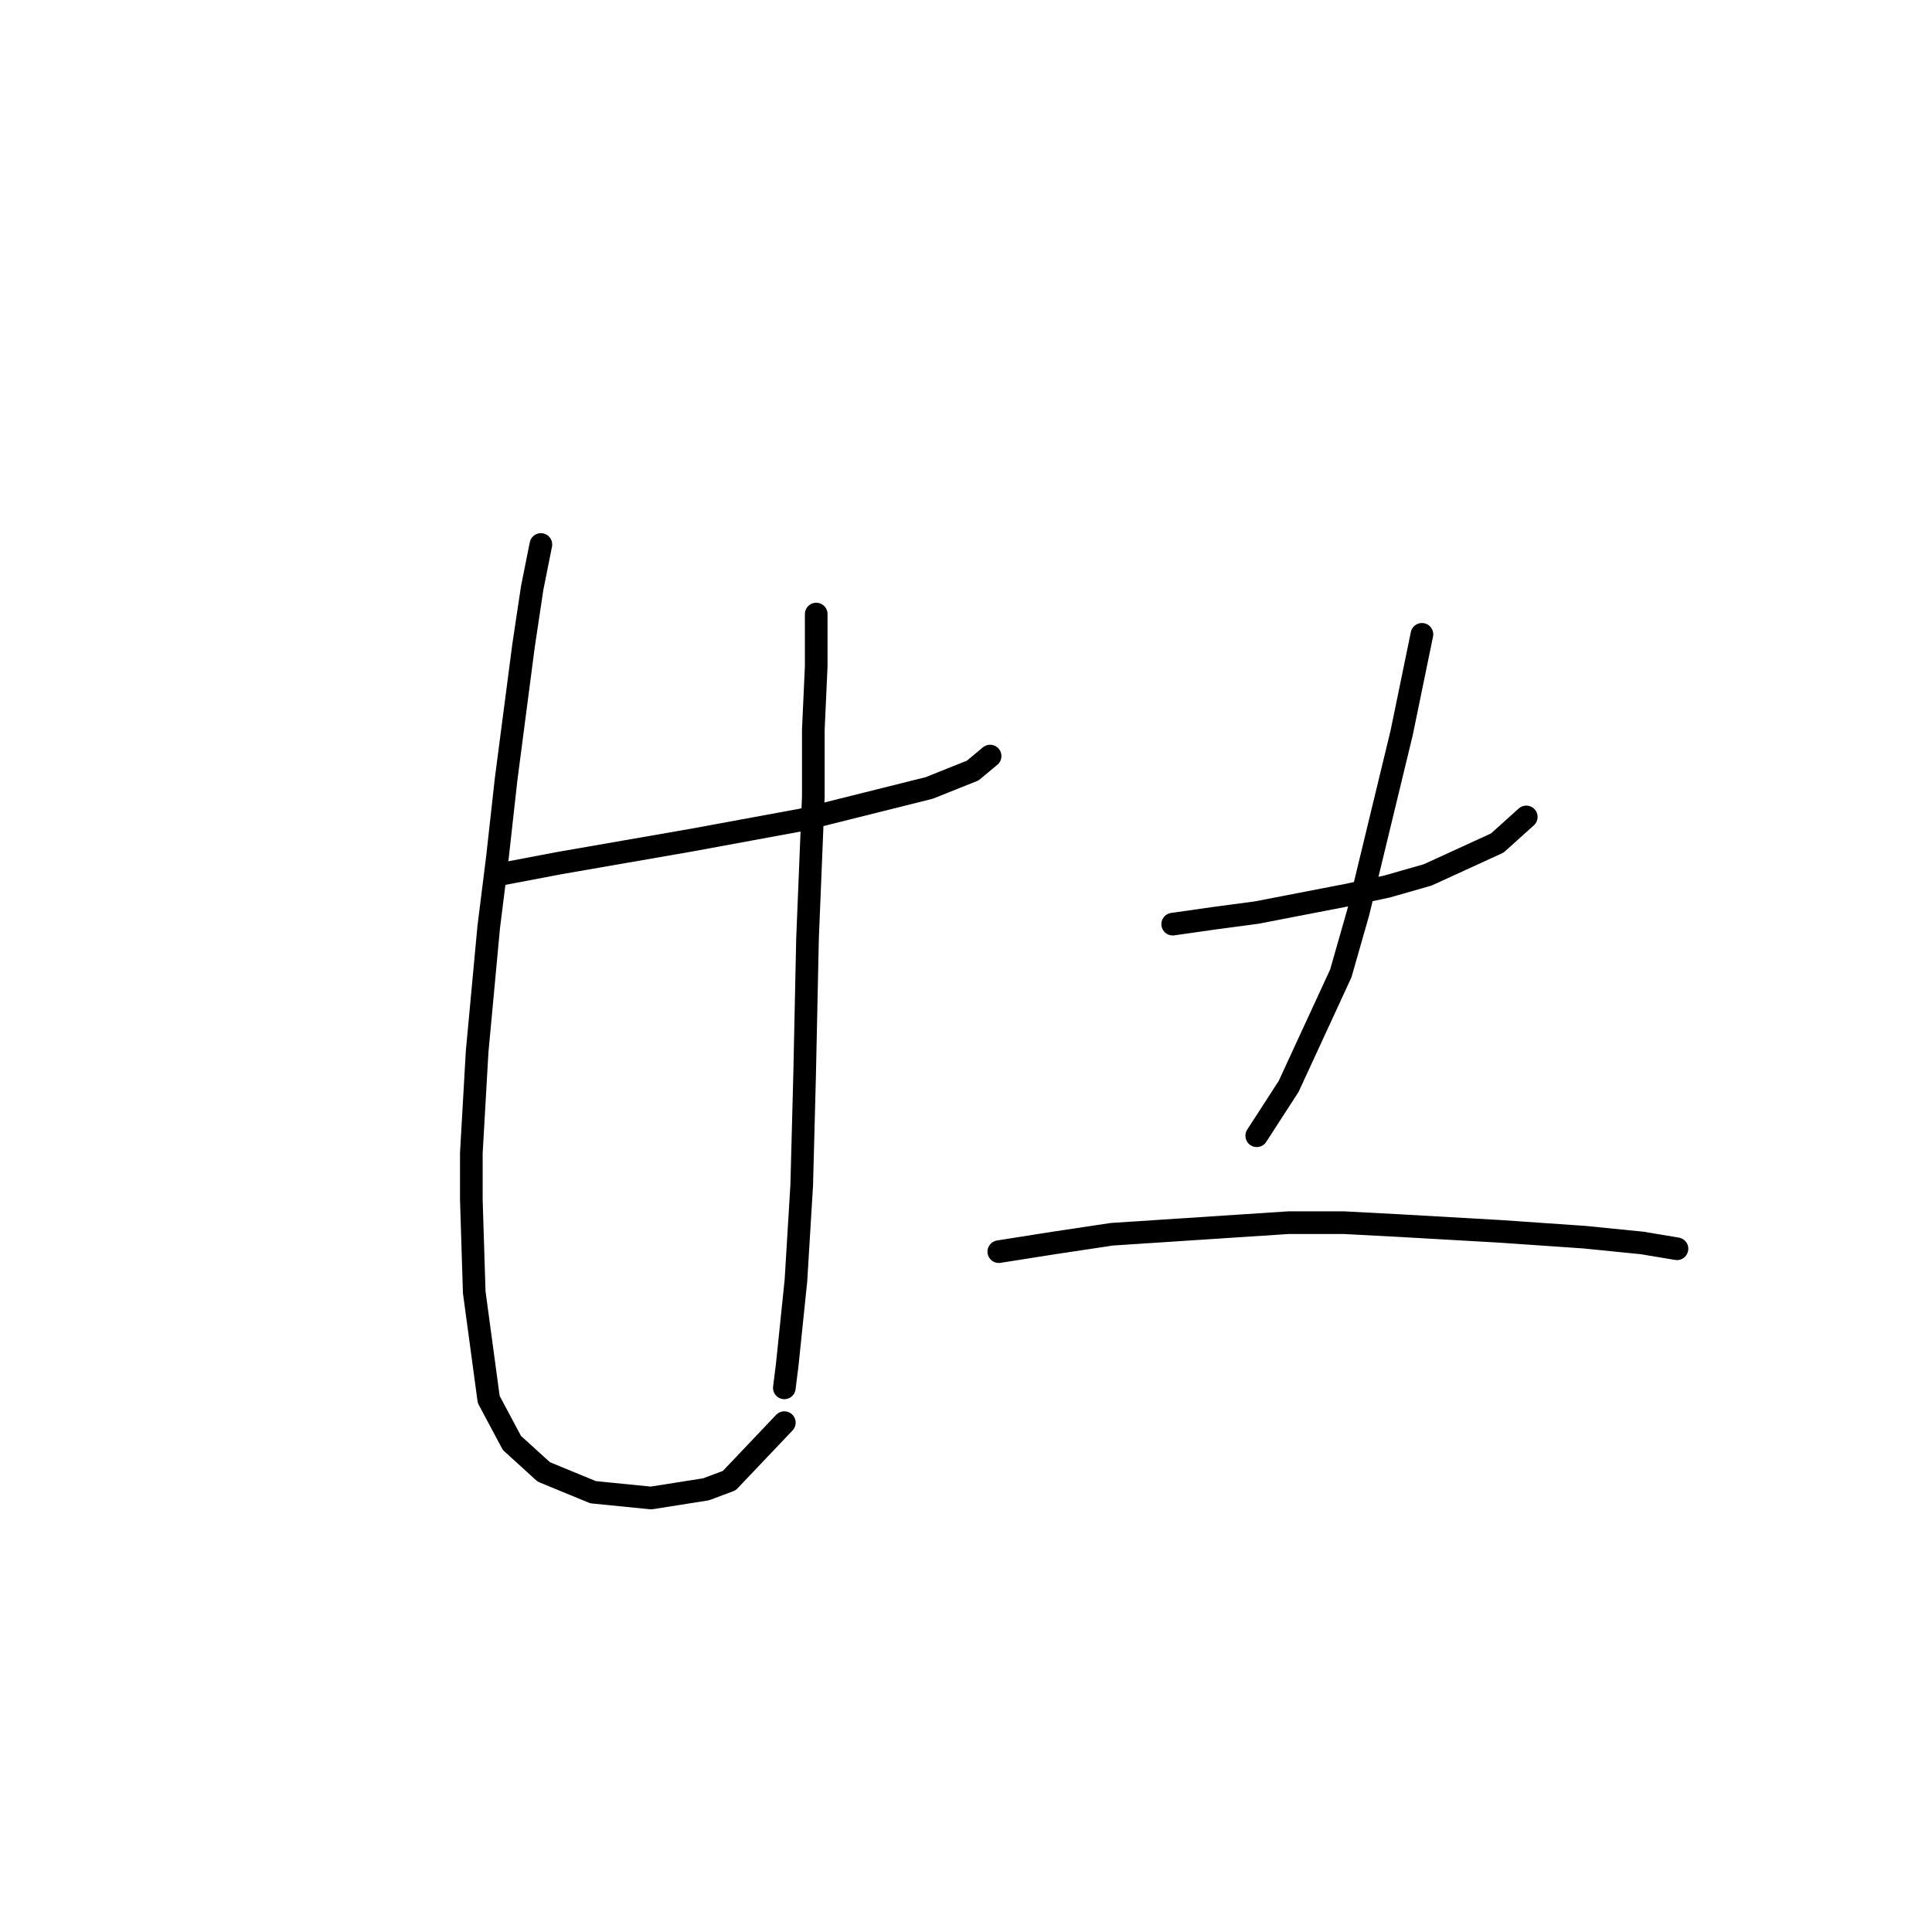 <?xml version="1.0" standalone="no"?>
    <svg width="256" height="256" xmlns="http://www.w3.org/2000/svg" version="1.1">
    <polyline stroke="black" stroke-width="3" stroke-linecap="round" fill="transparent" stroke-linejoin="round" points="65.91 115.927 73.975 114.391 82.807 112.855 91.64 111.319 106.233 108.631 123.13 104.406 128.89 102.102 131.195 100.182 131.195 100.182 " />
        <polyline stroke="black" stroke-width="3" stroke-linecap="round" fill="transparent" stroke-linejoin="round" points="71.67 72.148 70.518 77.909 69.366 85.589 67.062 103.254 65.91 113.623 64.758 122.84 63.222 139.353 62.454 152.794 62.454 158.938 62.838 171.227 64.758 185.436 67.83 191.196 72.054 195.037 78.583 197.725 86.263 198.493 93.56 197.341 96.632 196.189 103.929 188.508 103.929 188.508 " />
        <polyline stroke="black" stroke-width="3" stroke-linecap="round" fill="transparent" stroke-linejoin="round" points="108.153 81.365 108.153 88.277 107.769 96.726 107.769 105.558 107.001 124.376 106.617 142.425 106.233 157.018 105.465 169.691 104.313 180.828 103.929 183.9 103.929 183.9 " />
        <polyline stroke="black" stroke-width="3" stroke-linecap="round" fill="transparent" stroke-linejoin="round" points="155.388 122.456 160.765 121.688 166.525 120.919 178.43 118.615 183.806 117.463 189.182 115.927 198.399 111.703 202.239 108.247 202.239 108.247 " />
        <polyline stroke="black" stroke-width="3" stroke-linecap="round" fill="transparent" stroke-linejoin="round" points="188.414 84.053 185.726 97.11 179.966 120.919 177.662 128.984 170.749 143.961 166.525 150.49 166.525 150.49 " />
        <polyline stroke="black" stroke-width="3" stroke-linecap="round" fill="transparent" stroke-linejoin="round" points="132.347 165.851 139.643 164.699 147.324 163.546 170.749 162.01 178.046 162.01 185.342 162.394 198.783 163.162 209.92 163.93 217.6 164.699 222.209 165.467 222.209 165.467 " />
        </svg>